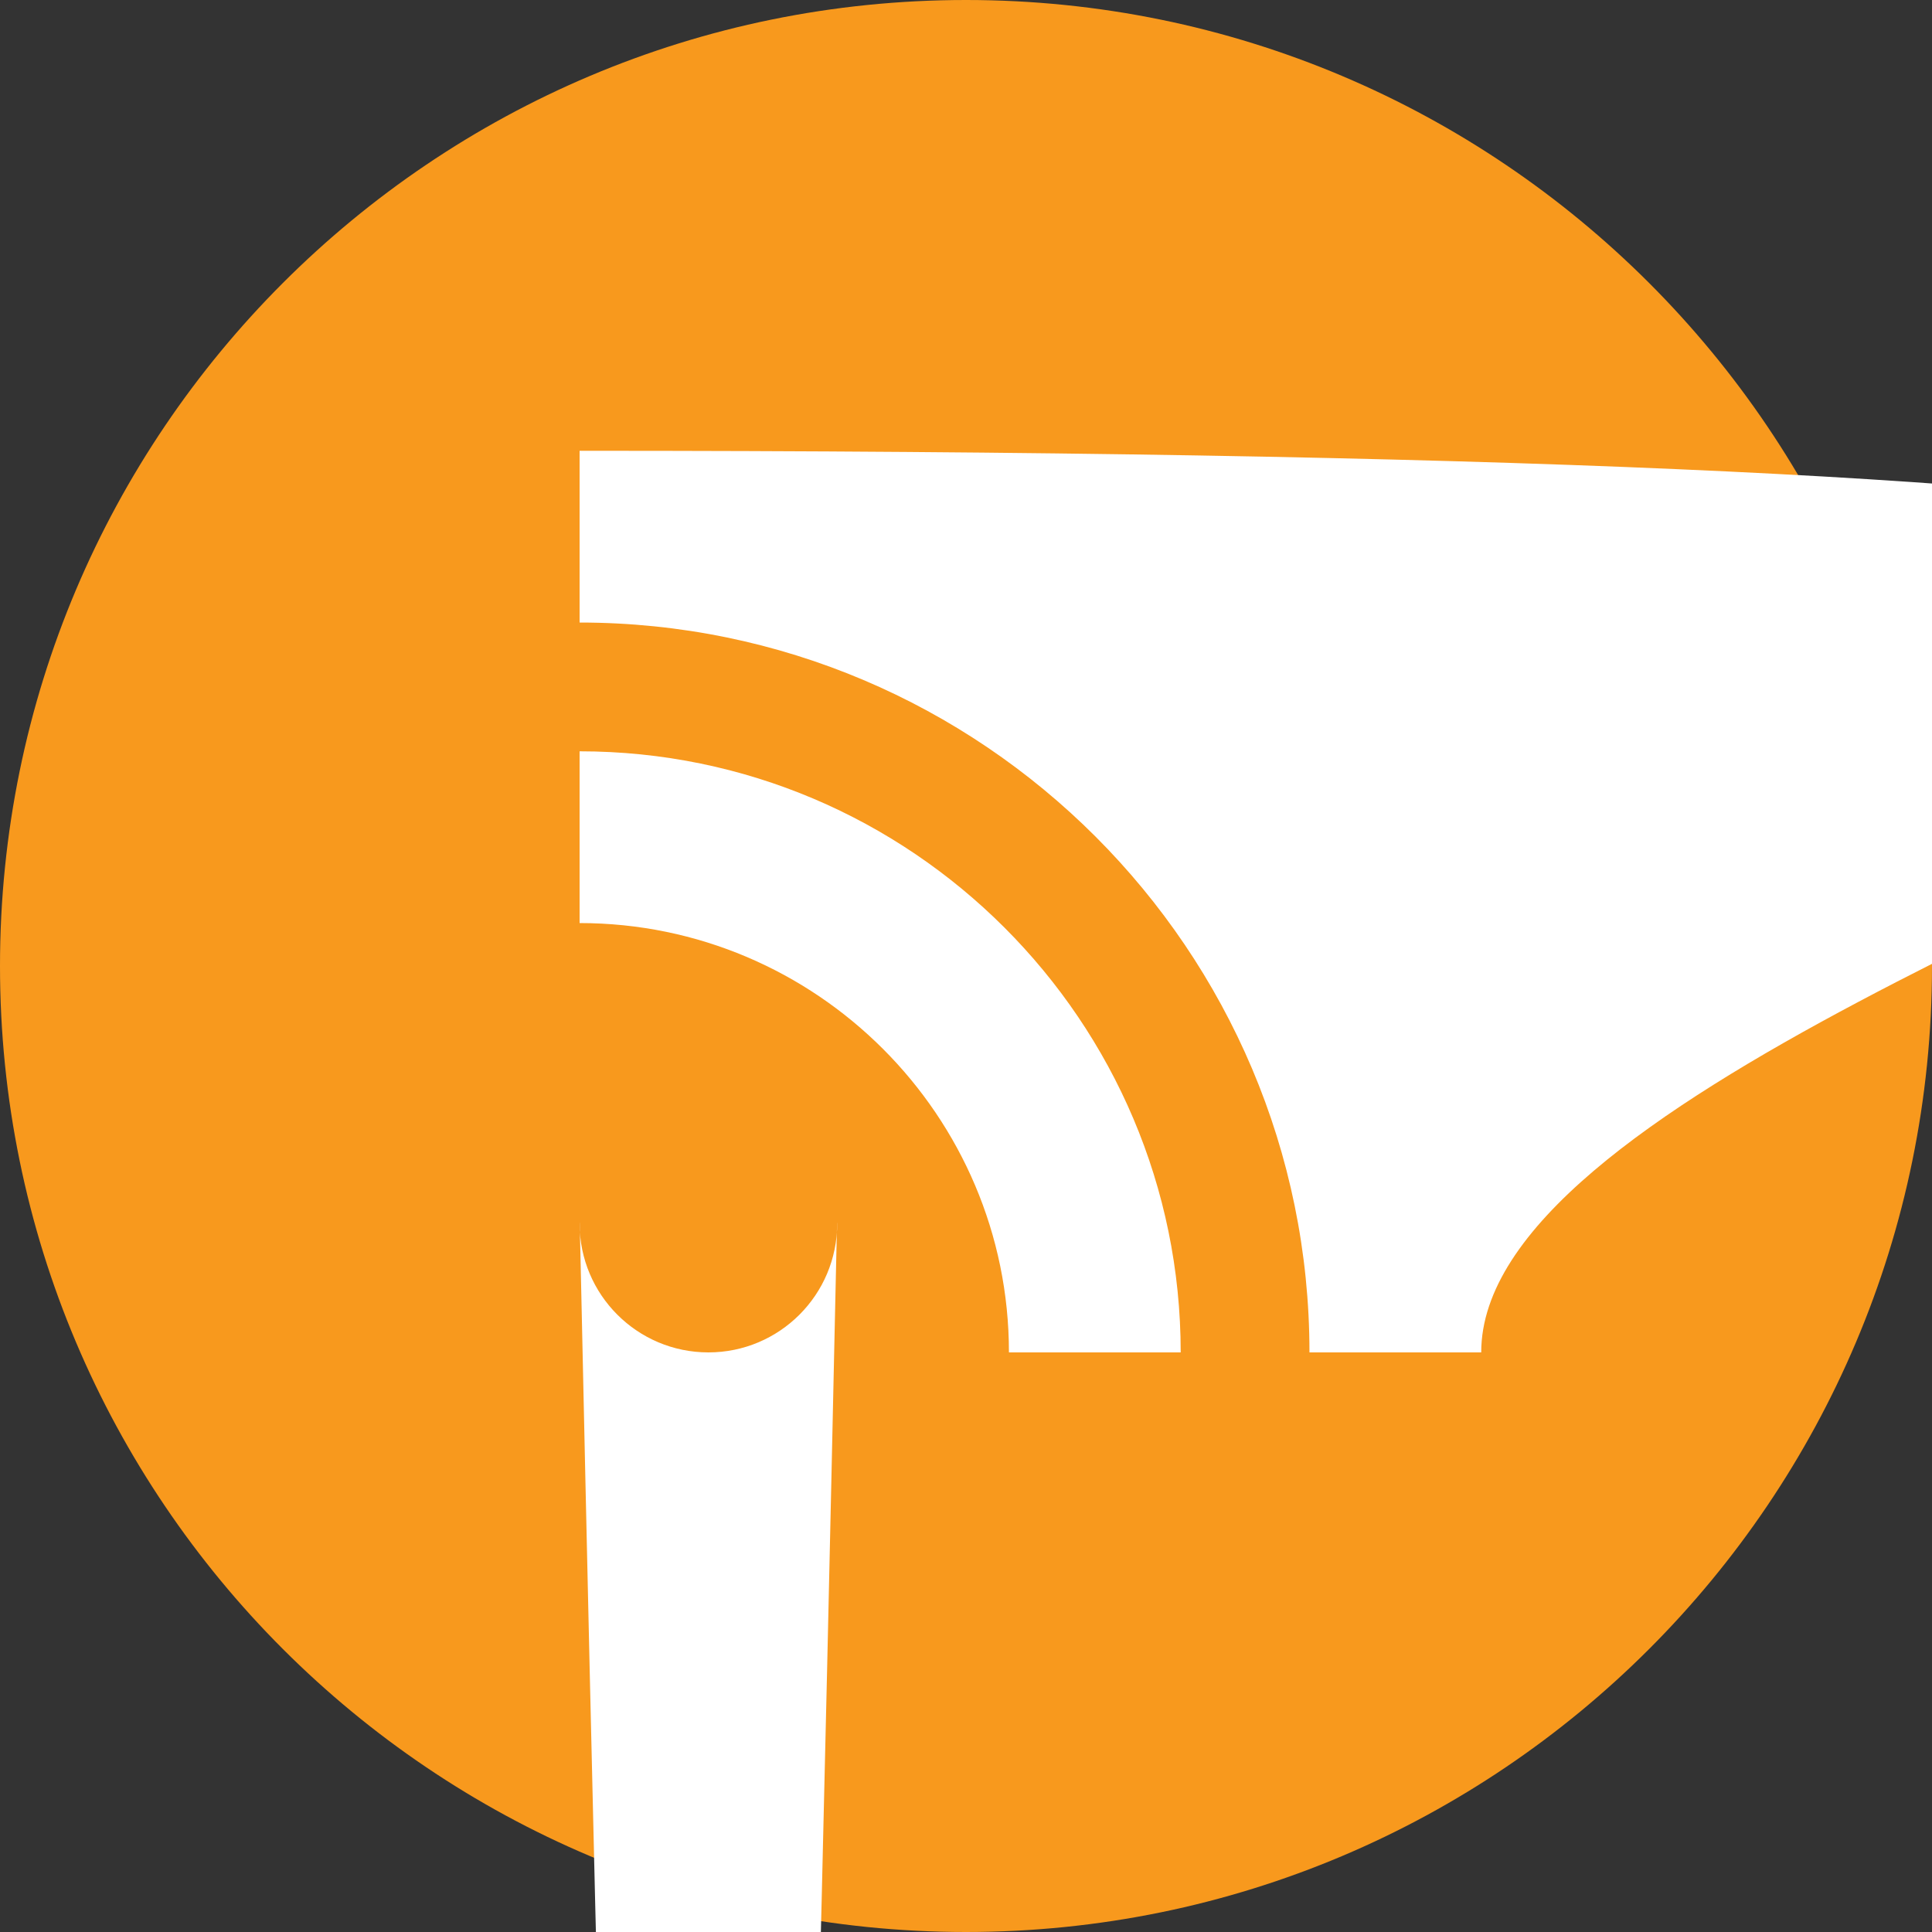 <?xml version="1.0" encoding="UTF-8"?>
<svg width="40px" height="40px" viewBox="0 0 40 40" version="1.1" xmlns="http://www.w3.org/2000/svg" xmlns:xlink="http://www.w3.org/1999/xlink">
	<rect x="0" y="0" width="40" height="40" fill="#333333" stroke="none"/>
	<title>RSS logo</title>
	<defs></defs>
	<g id="IDNumber" stroke="none" stroke-width="1" fill="none" fill-rule="evenodd">
		<g id="IDNUmber2" transform="translate(-1326, -4424)">
			<g id="Botn" transform="translate(0, 4080)">
				<g id="RSS" transform="translate(1326, 344)">
					<path d="M0,20 C0,8.954 8.954,0 20,0 C31.046,0 40,8.954 40,20 C40,31.046 31.046,40 20,40 C8.954,40 0,31.046 0,20 Z" id="back" fill="#F8991D"></path>
					<path d="M12,25.333 C12,23.861 13.194,88.667 14.667,88.667 C16.139,88.667 17.333,23.861 17.333,25.333 C17.333,26.806 16.139,28 14.667,28 C13.194,28 12,26.806 12,25.333 Z M30.667,28 L27.111,28 C27.111,19.667 20.333,12.889 12,12.889 L12,9.333 C88.293,9.333 30.667,17.707 30.667,28 Z M24.445,28 L20.889,28 C20.889,23.099 16.901,19.111 12,19.111 L12,15.555 C18.862,15.555 24.445,21.138 24.445,28 Z" fill="#FFFFFF"></path>
				</g>
			</g>
		</g>
	</g>
</svg>
